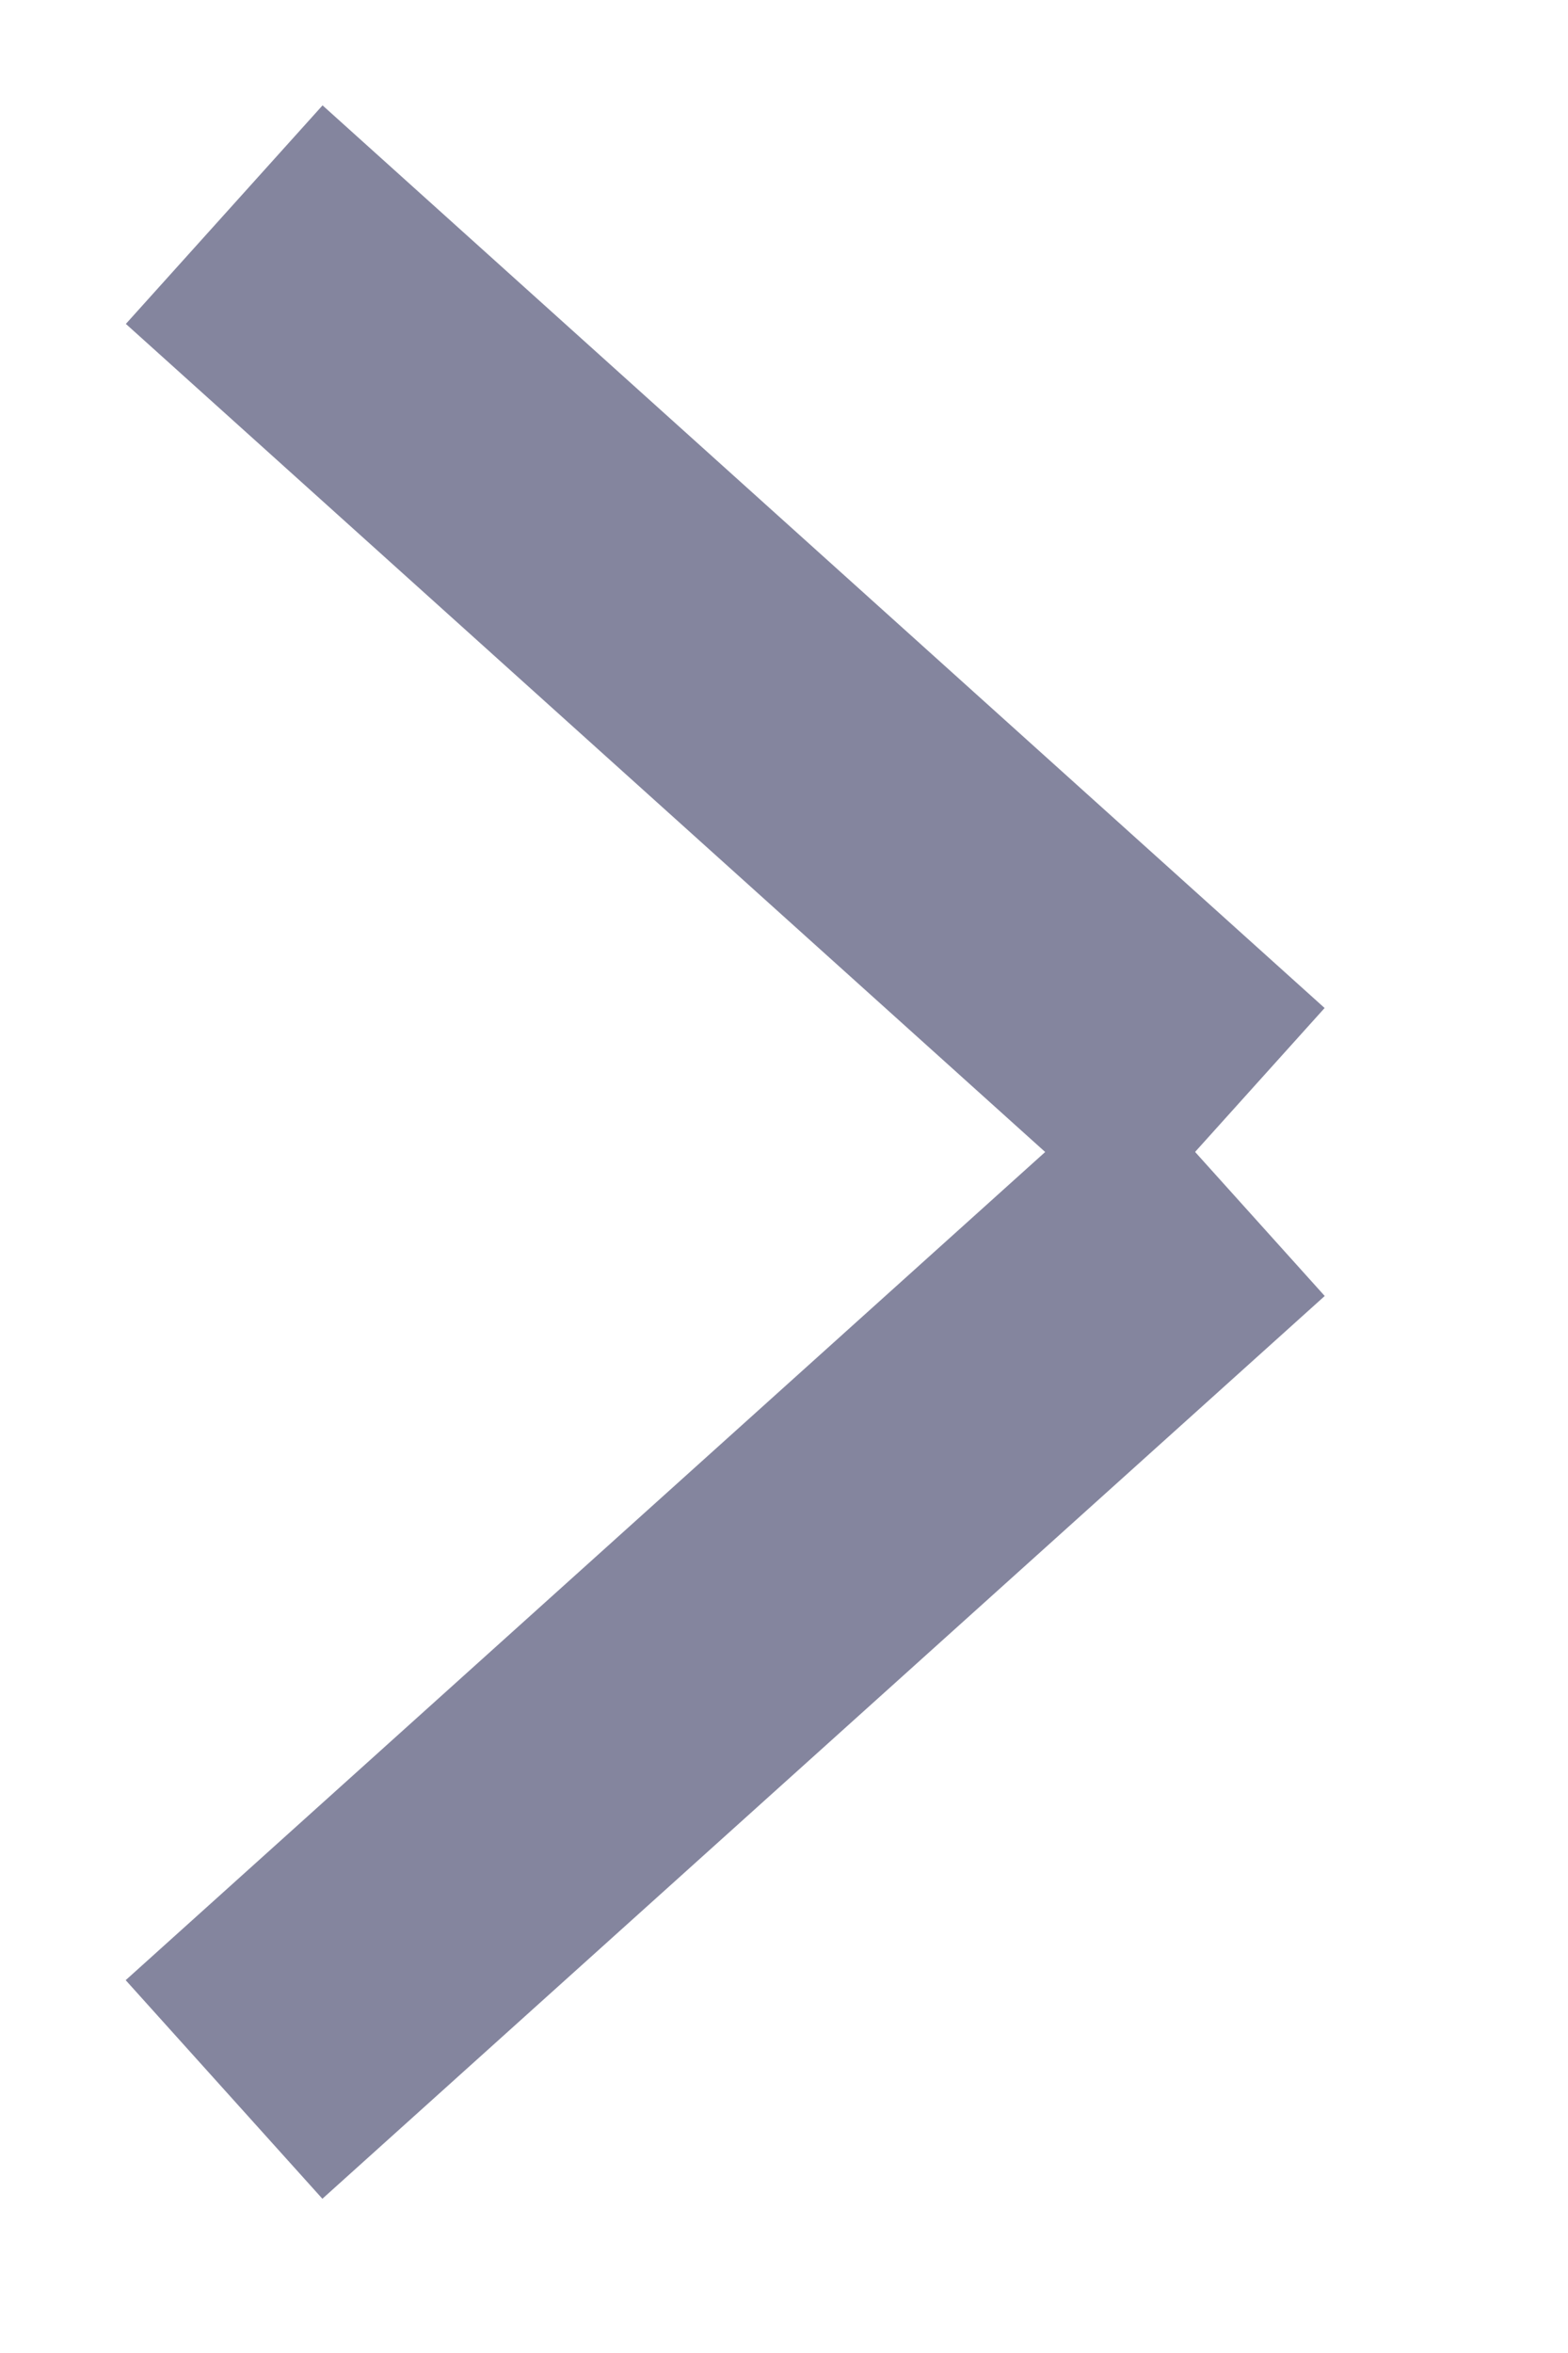 <svg width="8" height="12" viewBox="0 0 8 12" fill="none" xmlns="http://www.w3.org/2000/svg"><path d="M6.257 6.052 1.143 10.656z" stroke="#84859e" stroke-width="1.5" stroke-linecap="round"/><path d="M.75-.75H7.631z" transform="matrix(-0.743 -0.669 -0.669 0.743 6.312 6.757)" stroke="#84859e" stroke-width="1.5" stroke-linecap="round"/></svg>